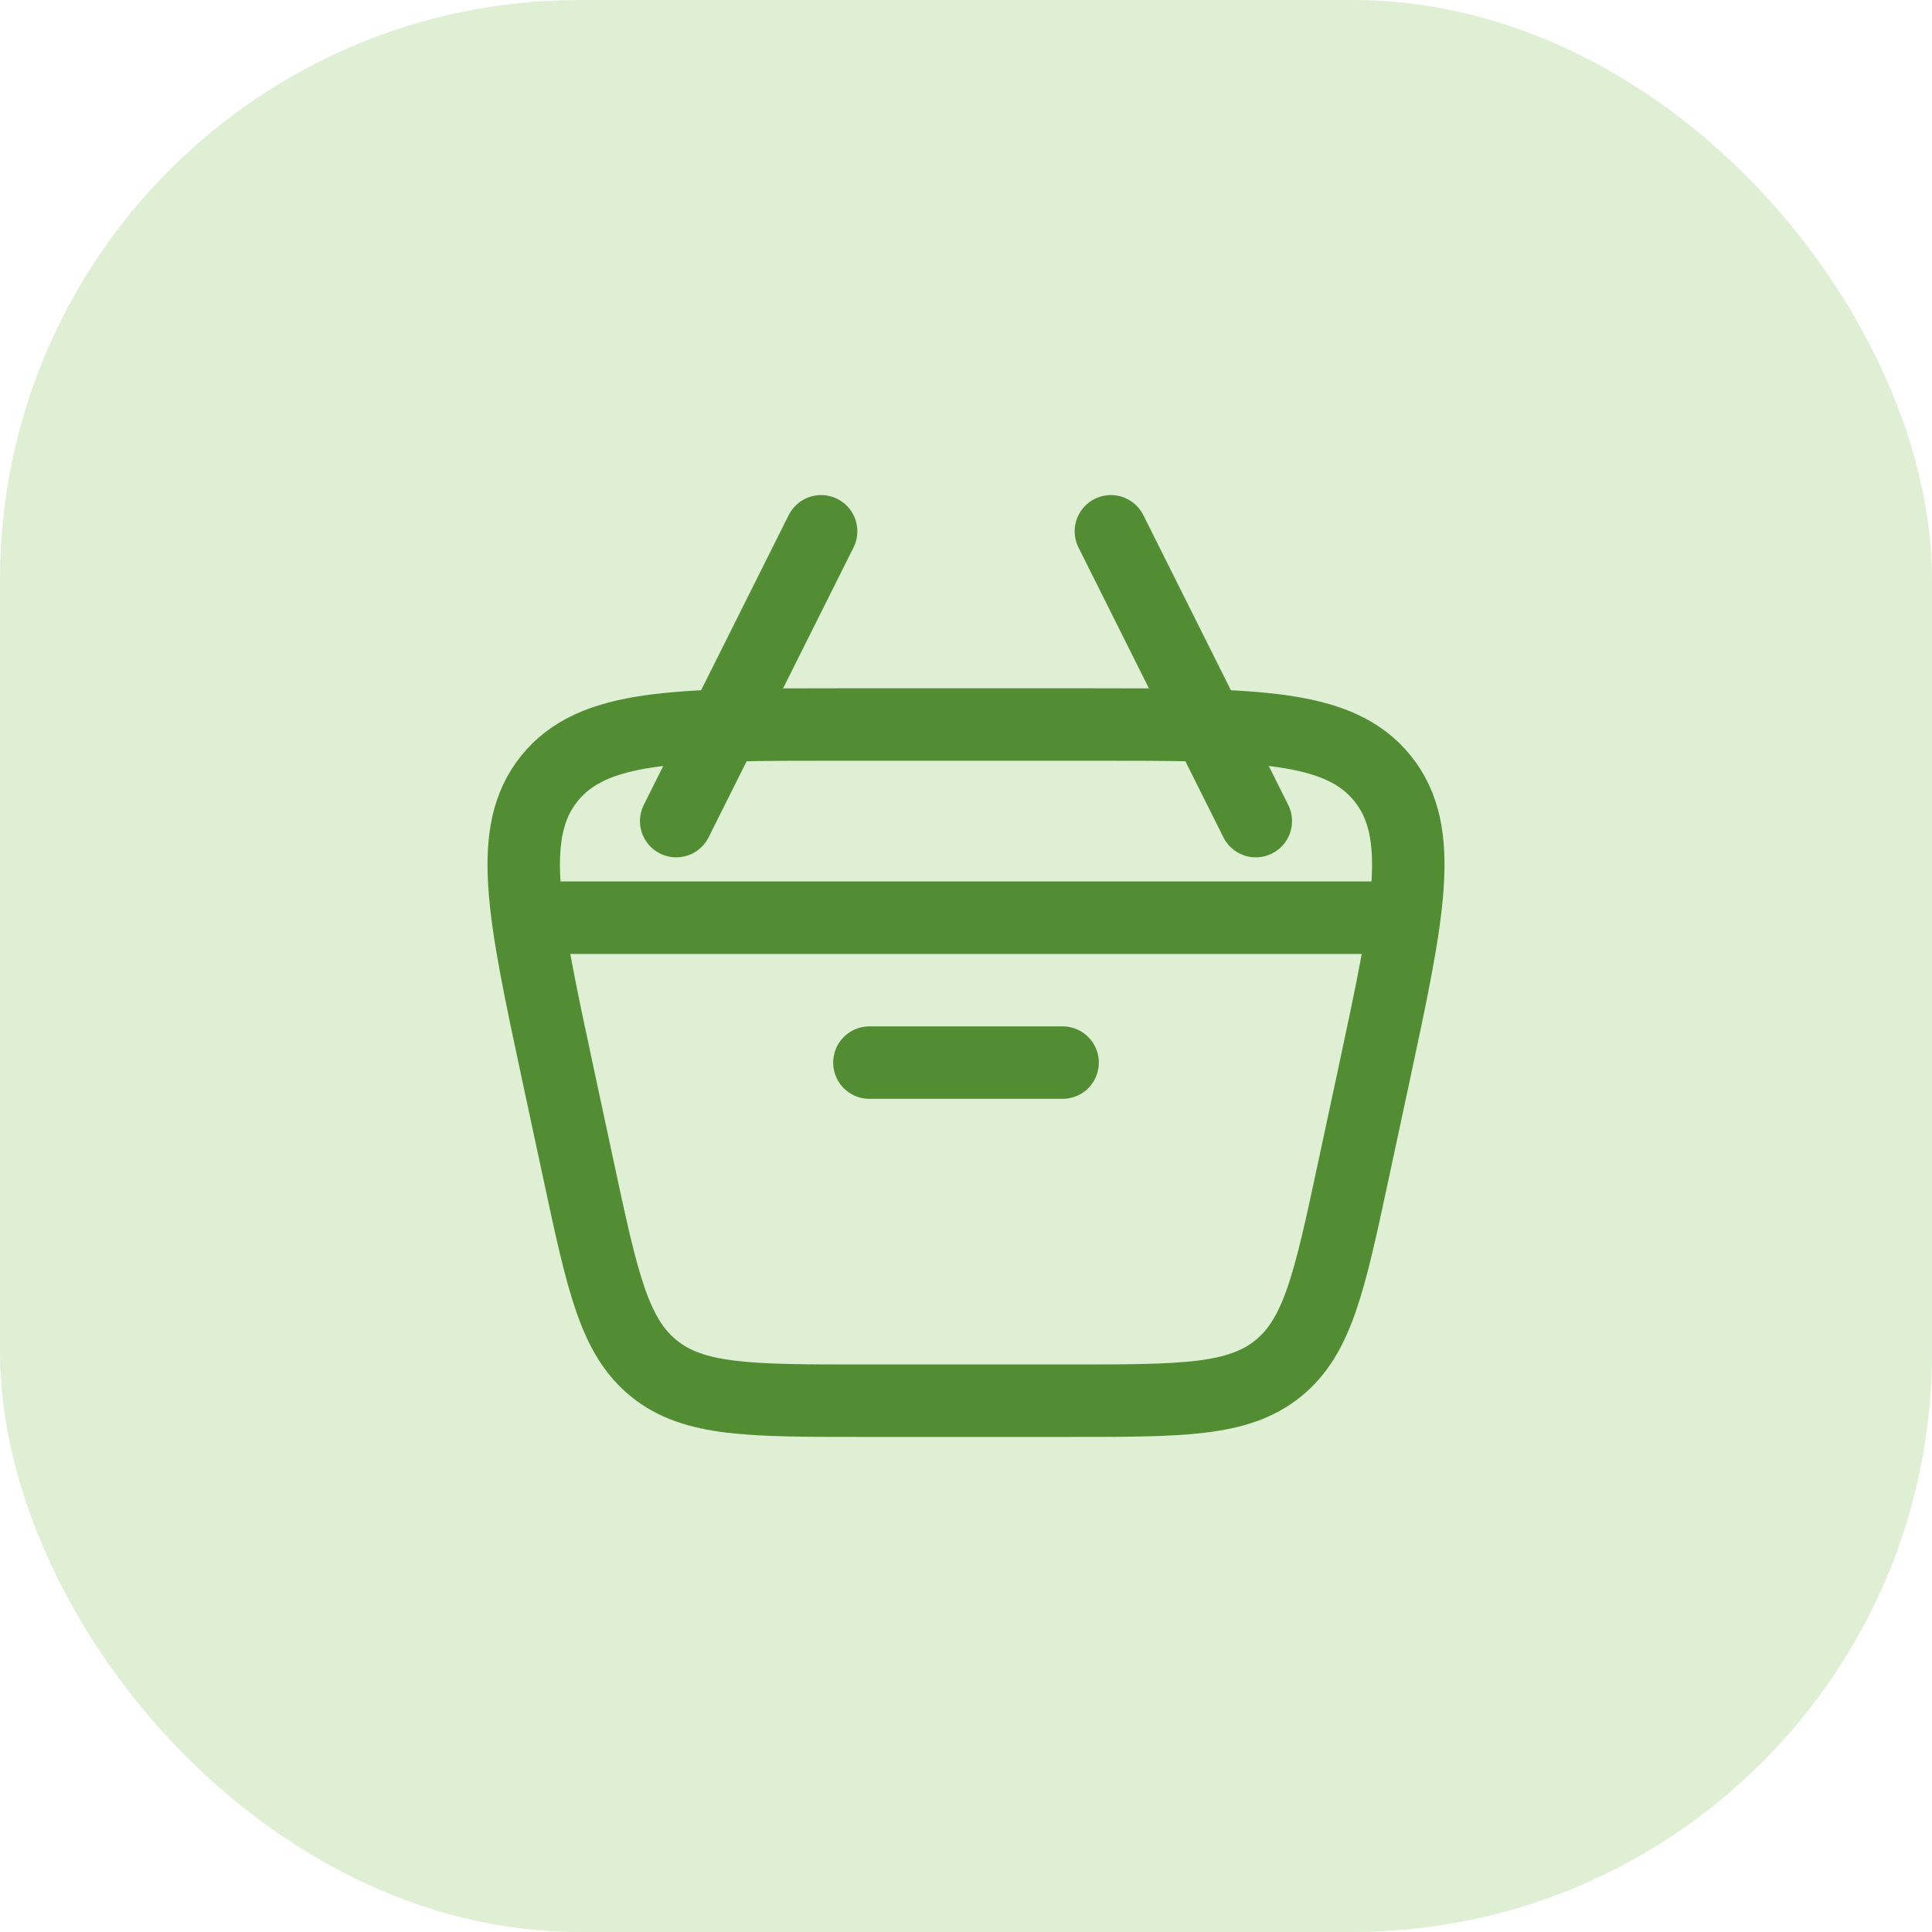 <svg width="40" height="40" viewBox="0 0 40 40" fill="none" xmlns="http://www.w3.org/2000/svg">
<rect width="40" height="40" rx="12" fill="#DEEFD3"/>
<path d="M11.555 22.257C10.837 18.904 10.477 17.228 11.378 16.114C12.278 15 13.993 15 17.422 15H22.578C26.007 15 27.721 15 28.622 16.114C29.523 17.228 29.163 18.904 28.445 22.257L28.016 24.257C27.529 26.53 27.286 27.666 26.461 28.333C25.636 29 24.474 29 22.149 29H17.851C15.526 29 14.364 29 13.539 28.333C12.714 27.666 12.471 26.53 11.984 24.257L11.555 22.257Z" stroke="#538D33" stroke-width="1.5"/>
<path d="M11 19H29" stroke="#538D33" stroke-width="1.5" stroke-linecap="round" stroke-linejoin="round"/>
<path d="M18 22H22" stroke="#538D33" stroke-width="1.5" stroke-linecap="round" stroke-linejoin="round"/>
<path d="M26 17L23 11" stroke="#538D33" stroke-width="1.5" stroke-linecap="round" stroke-linejoin="round"/>
<path d="M14 17L17 11" stroke="#538D33" stroke-width="1.5" stroke-linecap="round" stroke-linejoin="round"/>
</svg>
